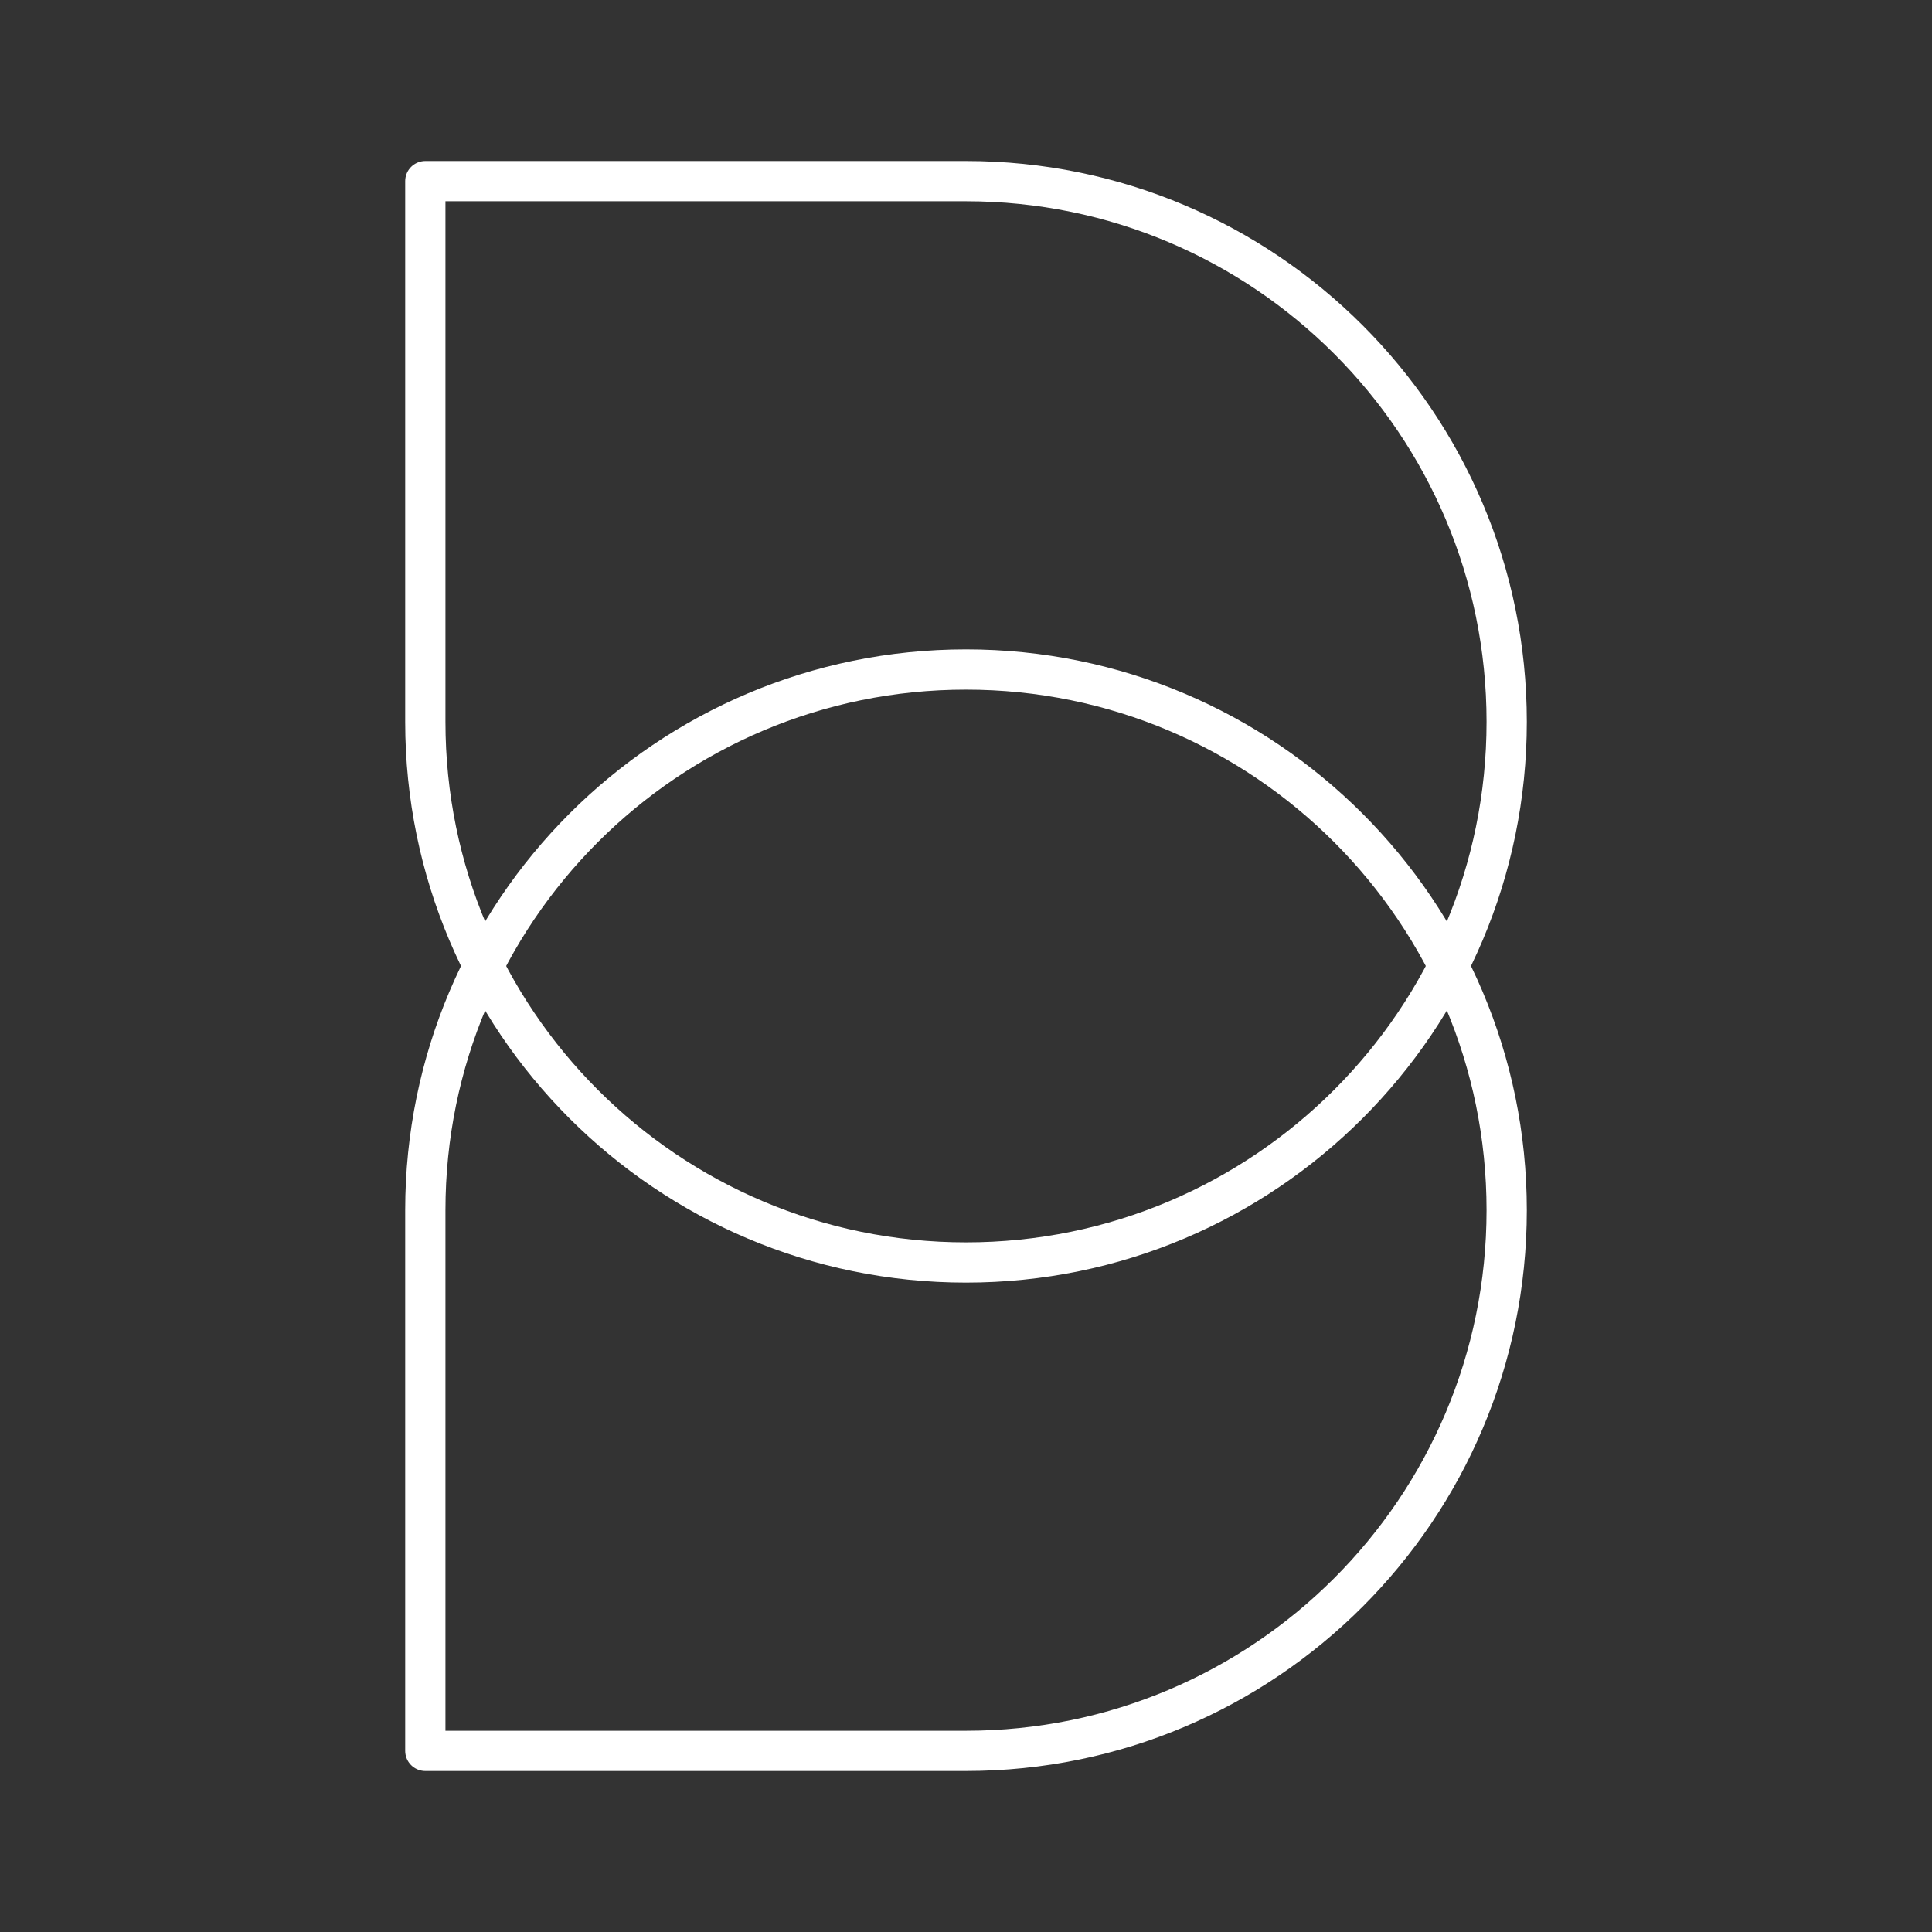 <?xml version="1.0" encoding="UTF-8"?><svg id="a" xmlns="http://www.w3.org/2000/svg" viewBox="0 0 48 48"><rect x="0" y="0" width="48" height="48" fill="#333333" stroke="none"/><defs><style>.b{fill:none;stroke:#fff;stroke-linecap:round;stroke-linejoin:round;}</style></defs><path class="b" d="M37.433,17.933c0,7.419-6.014,13.433-13.433,13.433s-13.433-6.014-13.433-13.433V4.5h13.433c7.419,0,13.433,6.014,13.433,13.433Z"/><path class="b" d="M37.433,30.067c0,7.419-6.014,13.433-13.433,13.433h-13.433v-13.433c0-7.419,6.014-13.433,13.433-13.433s13.433,6.014,13.433,13.433Z"/></svg>